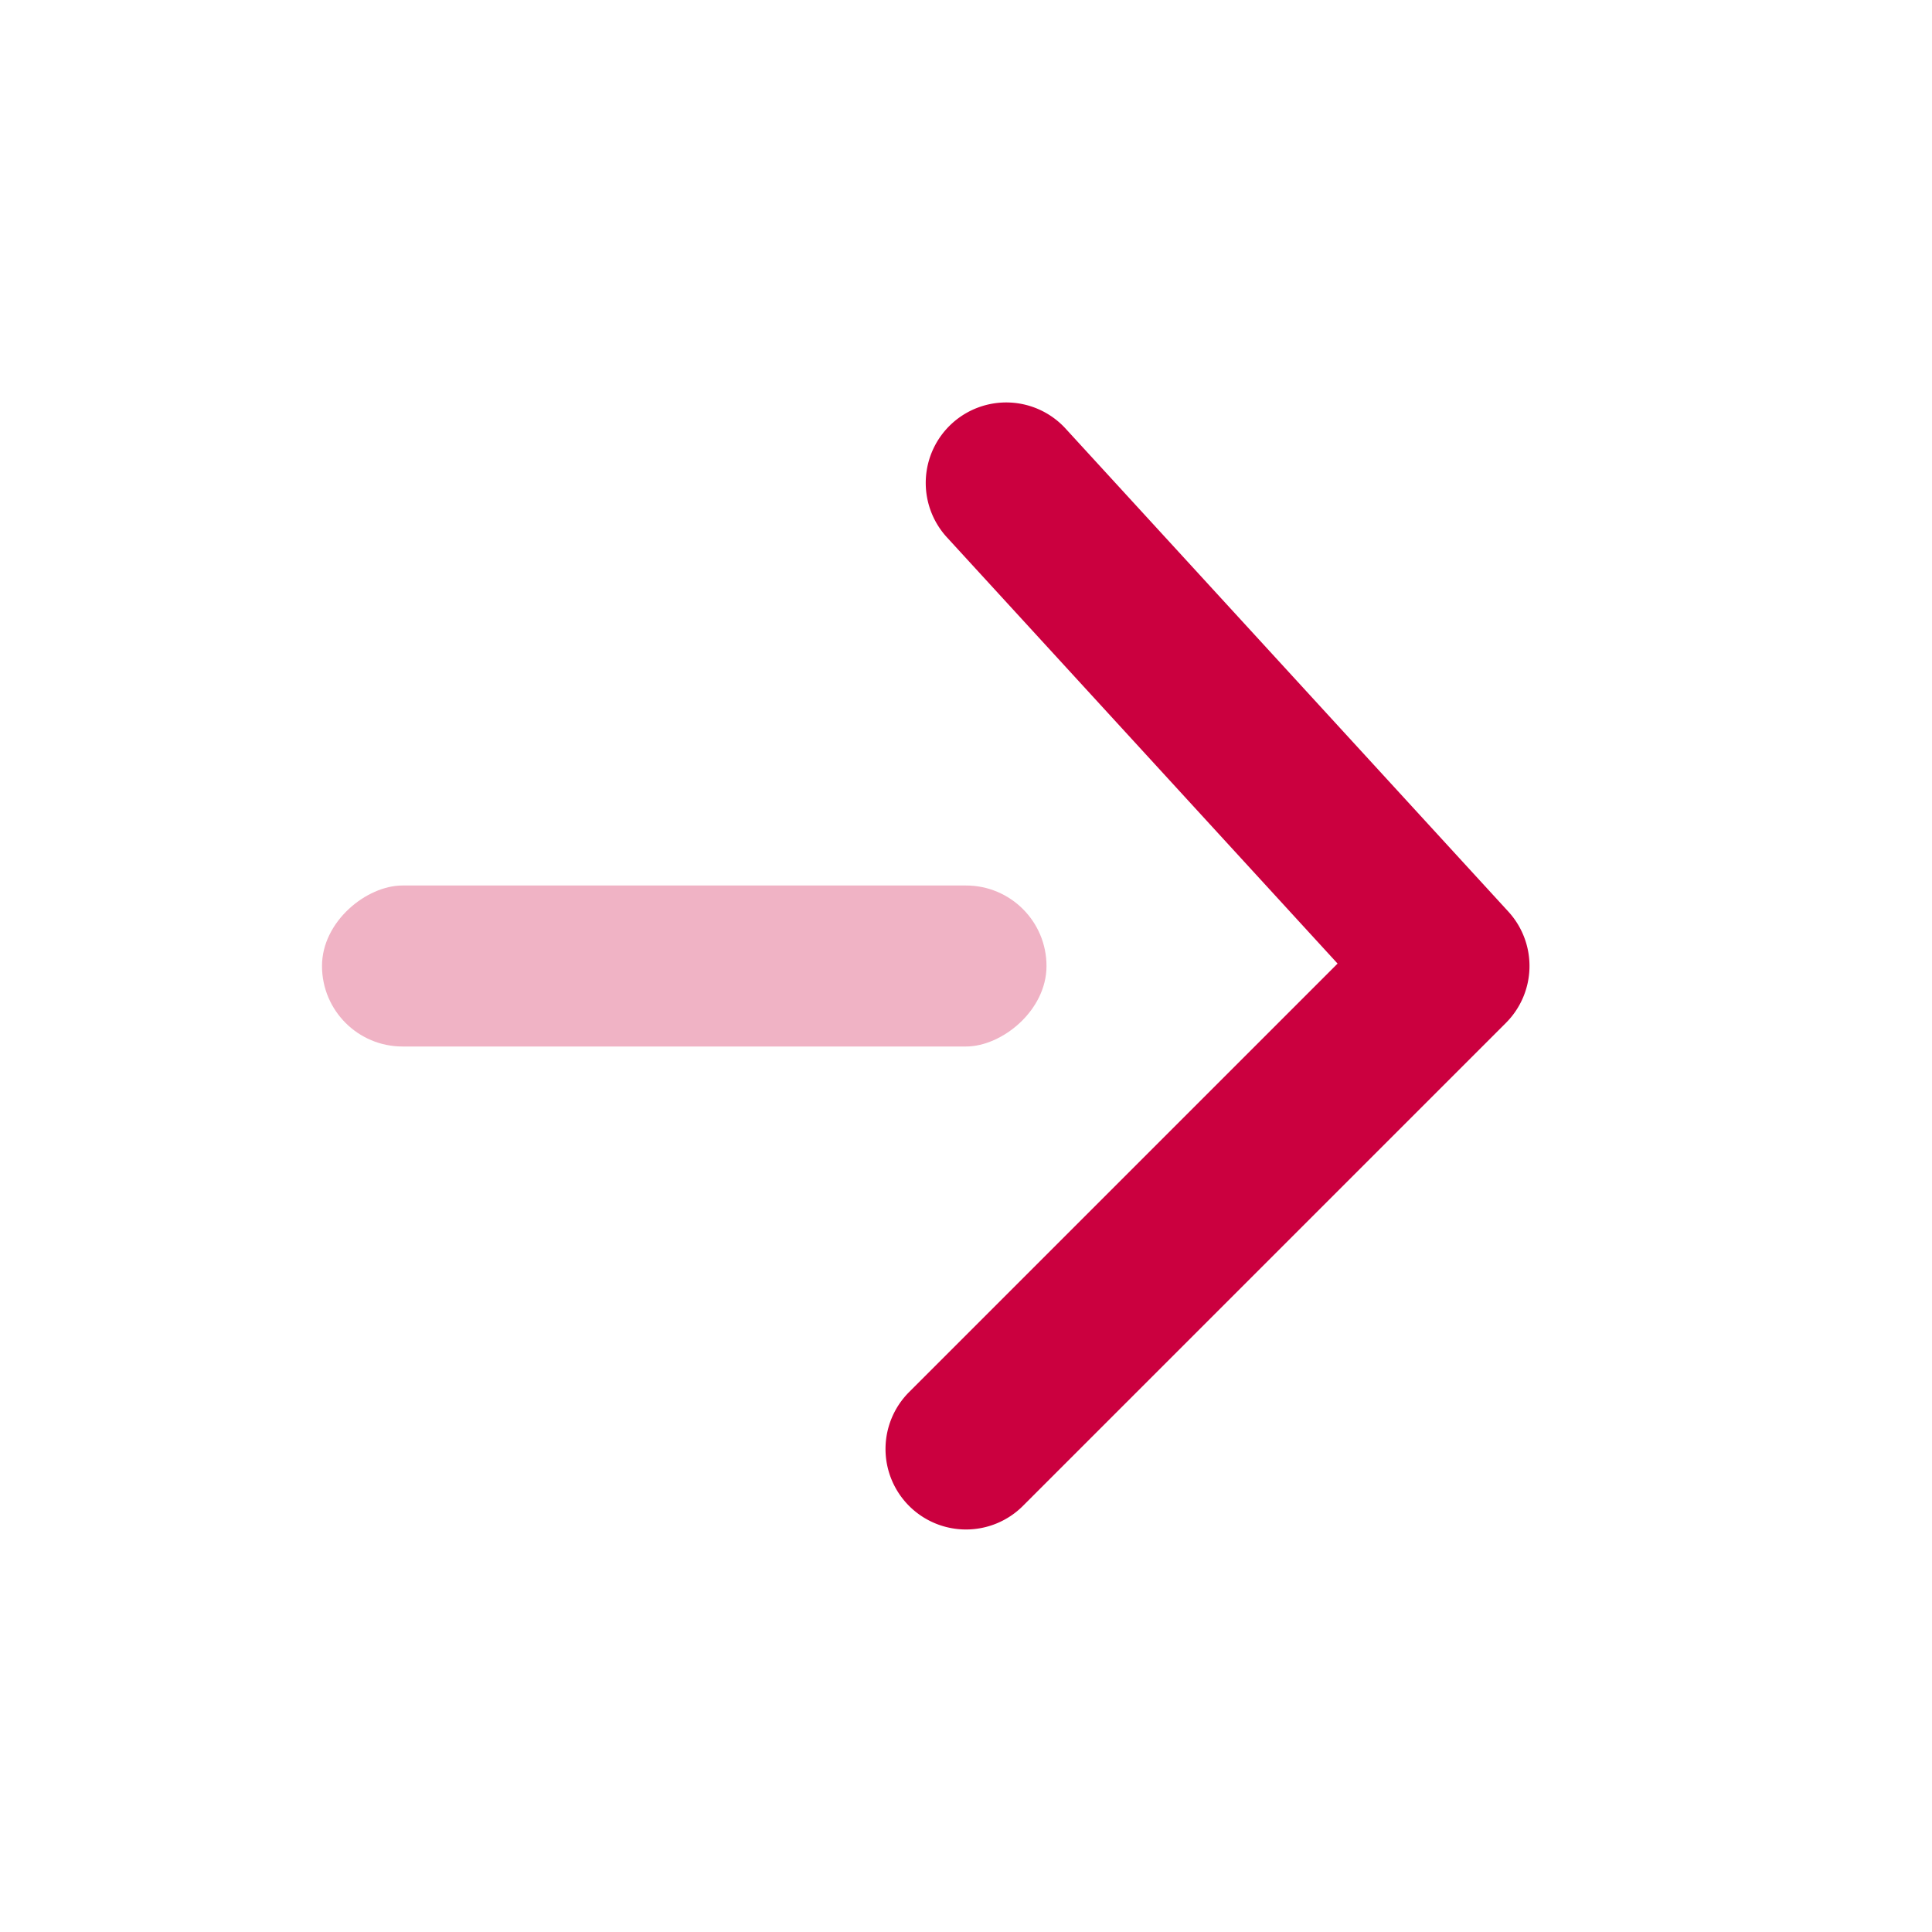 
<svg id="Group_8056" data-name="Group 8056" xmlns="http://www.w3.org/2000/svg" width="24" height="24" viewBox="0 0 24 24">
  <path className="exception" id="Path_1621" data-name="Path 1621" d="M0,0H24V24H0Z" fill="none" fill-rule="evenodd"/>
  <rect id="Rectangle_4795" data-name="Rectangle 4795" width="2" height="9" rx="1" transform="translate(4 13) rotate(-90)" fill="#cb003f" opacity="0.3"/>
  <path id="Path_1622" data-name="Path 1622" d="M9.707-15.707a1,1,0,0,0-1.414,0,1,1,0,0,0,0,1.414l6,6a1,1,0,0,0,1.383.03l6-5.5a1,1,0,0,0,.062-1.413,1,1,0,0,0-1.413-.061L15.03-10.384Z" transform="translate(27 27) rotate(-90)" fill="#cb003f"/>
</svg>

